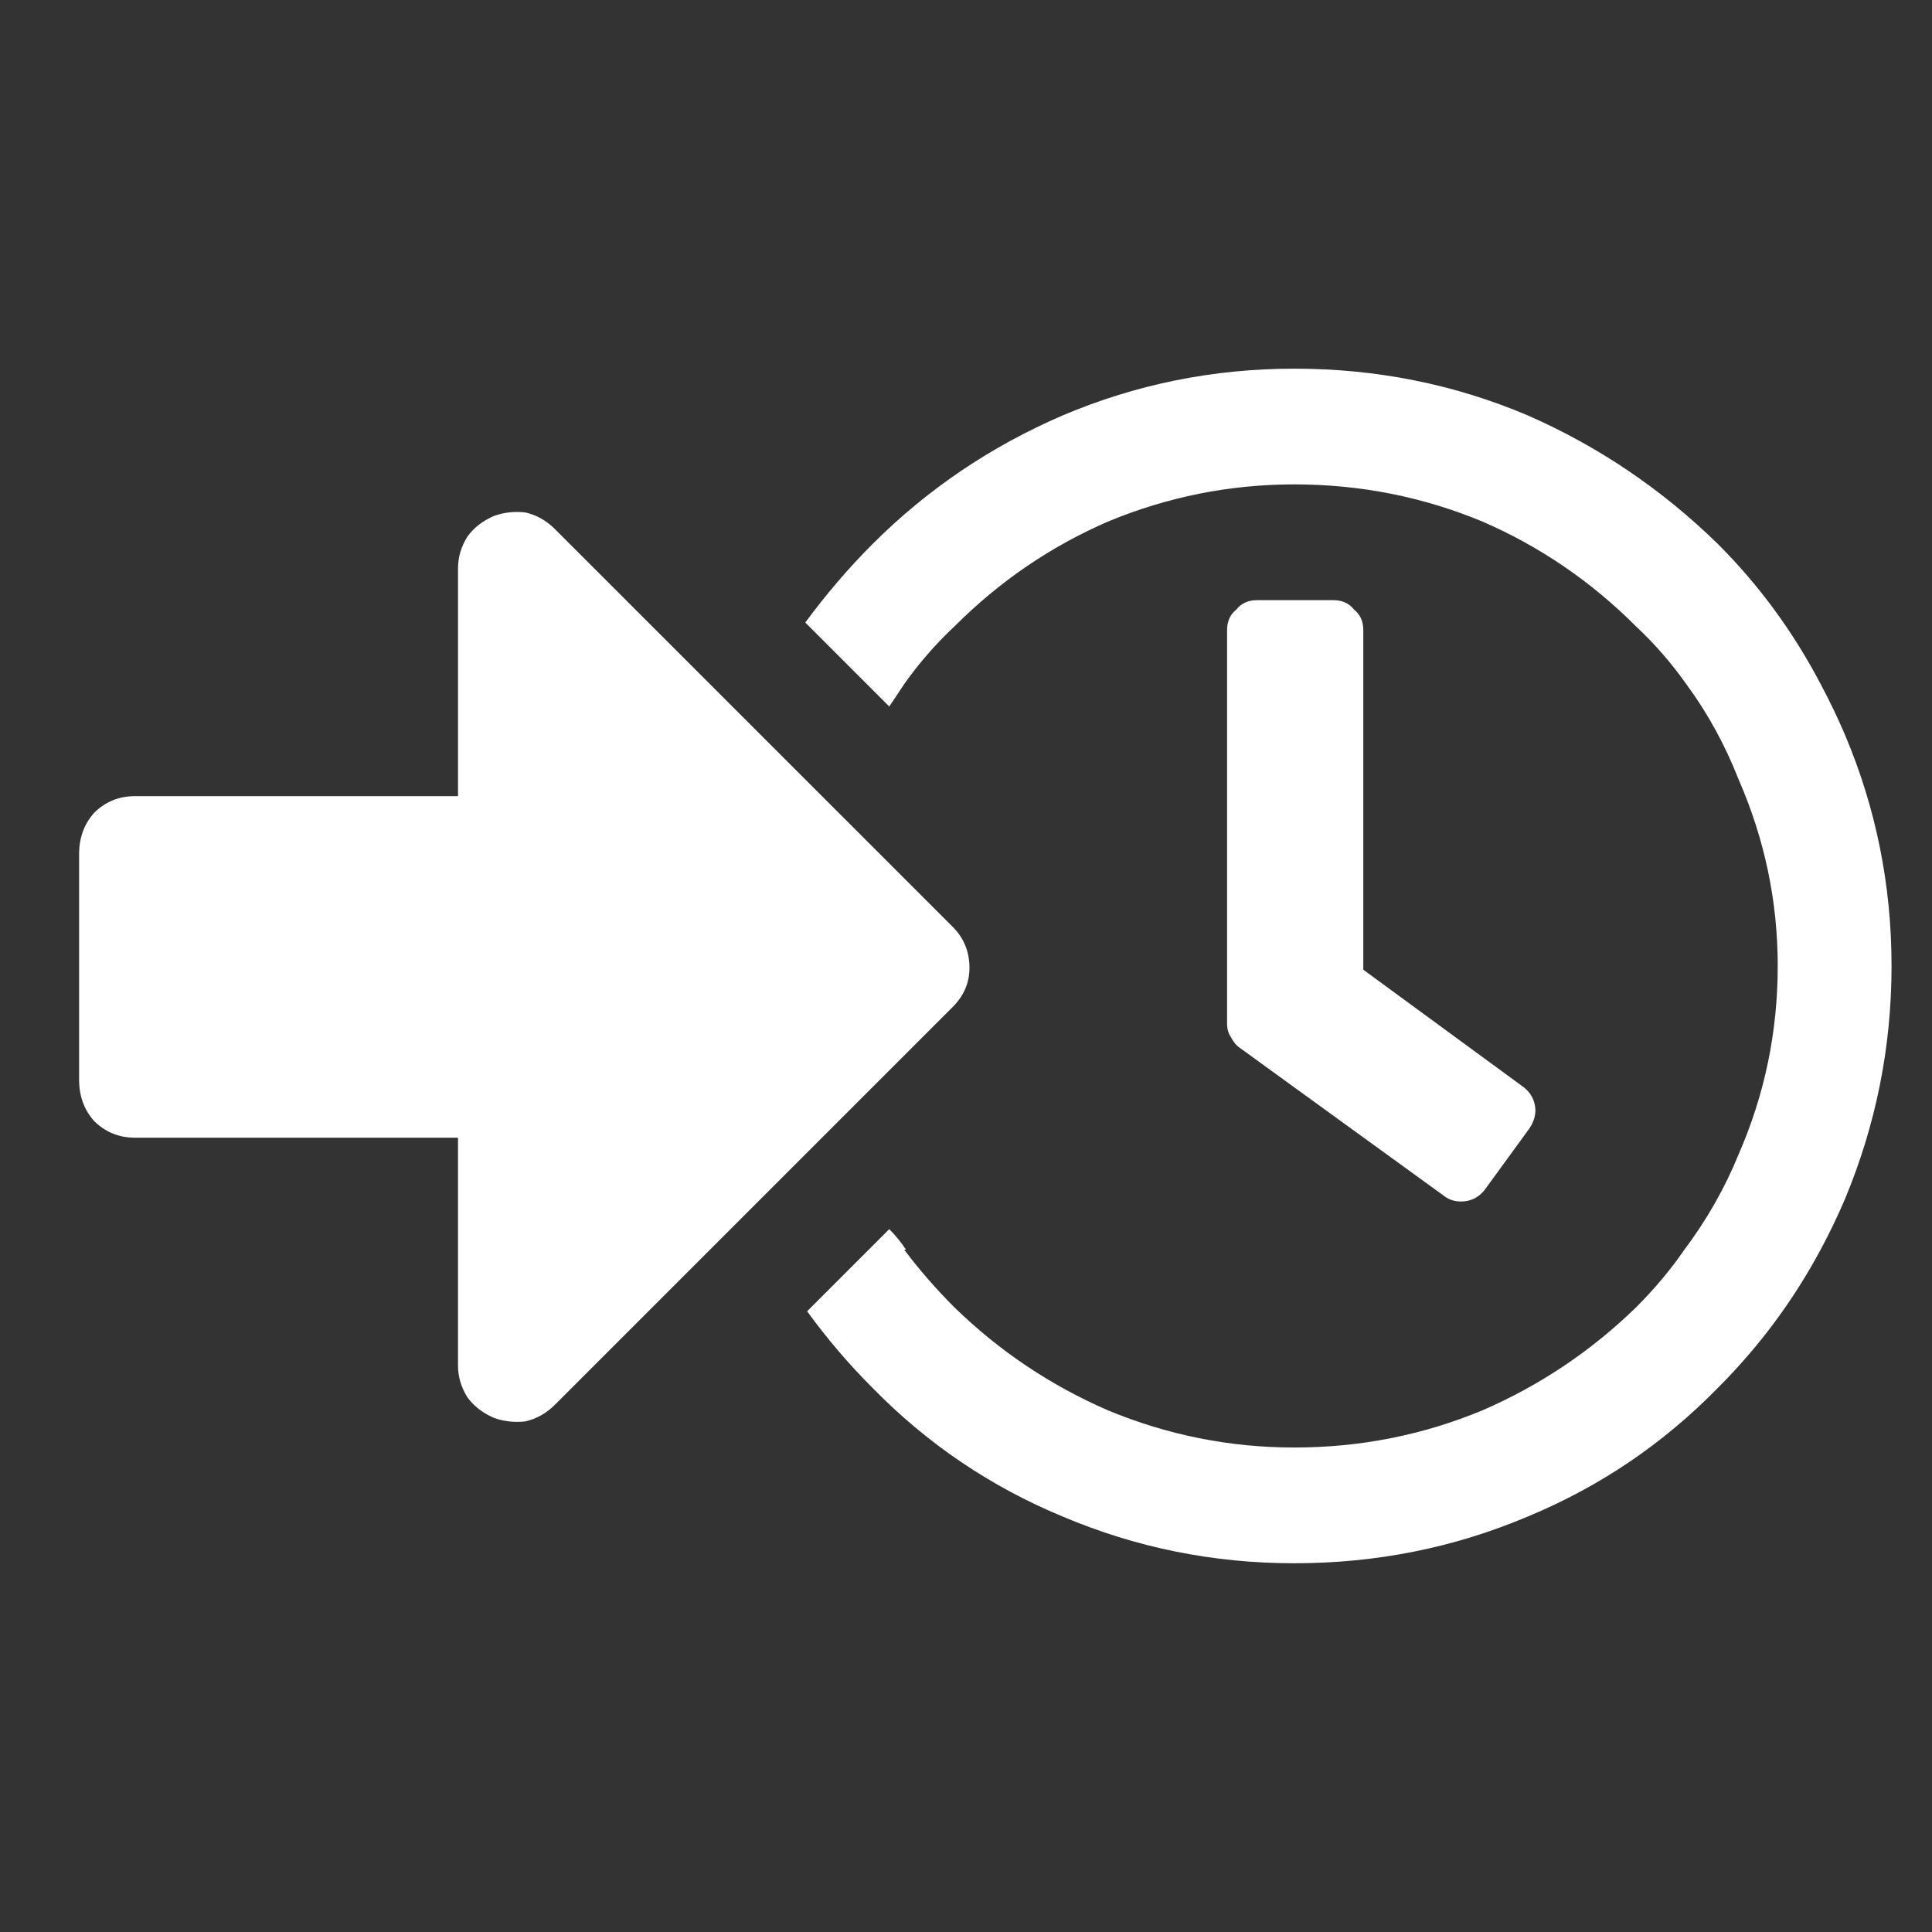 <?xml version="1.0" encoding="utf-8"?>
<!-- Generator: Adobe Illustrator 16.0.4, SVG Export Plug-In . SVG Version: 6.00 Build 0)  -->
<!DOCTYPE svg PUBLIC "-//W3C//DTD SVG 1.1//EN" "http://www.w3.org/Graphics/SVG/1.1/DTD/svg11.dtd">
<svg version="1.1" id="Layer_1" xmlns="http://www.w3.org/2000/svg" xmlns:xlink="http://www.w3.org/1999/xlink" x="0px" y="0px"
	 width="100px" height="100px" viewBox="0 0 100 100" enable-background="new 0 0 100 100" xml:space="preserve">
<rect x="0" y="0" width="100" height="100" fill="#333333" stroke="none"/>
<g>
	<path fill="#ffffff" d="M95.49,38.02c1.611,3.801,2.416,7.794,2.416,11.98s-0.805,8.212-2.416,12.076
		c-0.386,0.9-0.805,1.771-1.256,2.607c-1.417,2.641-3.188,5.024-5.313,7.149c-2.834,2.898-6.118,5.12-9.854,6.667
		c-3.8,1.609-7.826,2.415-12.077,2.415c-4.187,0-8.179-0.806-11.979-2.415c-3.736-1.547-7.02-3.769-9.854-6.667
		c-1.224-1.224-2.351-2.544-3.381-3.96l4.251-4.252c0.322,0.322,0.612,0.677,0.869,1.062h-0.096
		c0.773,1.031,1.643,2.029,2.609,2.996c2.318,2.254,4.958,4.024,7.921,5.313c3.092,1.287,6.312,1.932,9.662,1.932
		c3.414,0,6.666-0.645,9.758-1.932c2.963-1.289,5.604-3.06,7.922-5.313c0.967-0.967,1.805-1.965,2.513-2.996
		c1.159-1.545,2.093-3.188,2.802-4.927c1.352-3.091,2.028-6.344,2.028-9.757c0-3.35-0.677-6.57-2.028-9.661
		c-0.709-1.804-1.61-3.446-2.706-4.928c-0.772-1.094-1.642-2.092-2.608-2.994c-2.318-2.319-4.959-4.122-7.922-5.411
		c-3.092-1.287-6.344-1.932-9.758-1.932c-3.35,0-6.57,0.645-9.662,1.932c-2.963,1.289-5.604,3.092-7.921,5.411
		c-0.966,0.901-1.836,1.9-2.609,2.994c-0.258,0.387-0.515,0.772-0.773,1.16l-4.347-4.348c1.094-1.481,2.254-2.834,3.478-4.058
		c2.834-2.834,6.118-5.056,9.854-6.665c3.801-1.611,7.793-2.416,11.98-2.416c4.25,0,8.276,0.805,12.076,2.416
		c3.672,1.609,6.956,3.831,9.854,6.665c2.126,2.126,3.896,4.541,5.313,7.245C94.686,36.249,95.104,37.118,95.49,38.02z
		 M27.185,26.523c0.58,0.129,1.095,0.419,1.545,0.87l20.579,20.577c0.581,0.58,0.87,1.289,0.87,2.126c0,0.772-0.29,1.449-0.87,2.028
		L28.73,72.703c-0.451,0.45-0.966,0.74-1.545,0.869c-0.58,0.063-1.127,0-1.643-0.193c-0.58-0.258-1.03-0.611-1.353-1.062
		c-0.322-0.516-0.483-1.062-0.483-1.643V58.887H6.993c-0.837,0-1.545-0.289-2.125-0.868c-0.516-0.58-0.773-1.289-0.773-2.126V44.203
		c0-0.838,0.258-1.546,0.773-2.126c0.58-0.58,1.289-0.869,2.125-0.869h16.714V29.421c0-0.579,0.161-1.126,0.483-1.642
		c0.323-0.45,0.773-0.806,1.353-1.063C26.058,26.523,26.605,26.459,27.185,26.523z M70.081,31.547
		c0.323,0.258,0.483,0.612,0.483,1.063v17.582l8.309,6.087c0.322,0.258,0.516,0.58,0.58,0.967c0.064,0.386-0.032,0.772-0.289,1.158
		l-2.32,3.188c-0.257,0.322-0.578,0.516-0.965,0.579c-0.451,0.064-0.838-0.031-1.16-0.289l-10.53-7.633
		c-0.194-0.128-0.354-0.321-0.483-0.579c-0.129-0.193-0.193-0.419-0.193-0.677V32.61c0-0.451,0.162-0.806,0.482-1.063
		c0.258-0.321,0.613-0.482,1.062-0.482h3.963C69.47,31.064,69.824,31.226,70.081,31.547z"/>
</g>
</svg>
